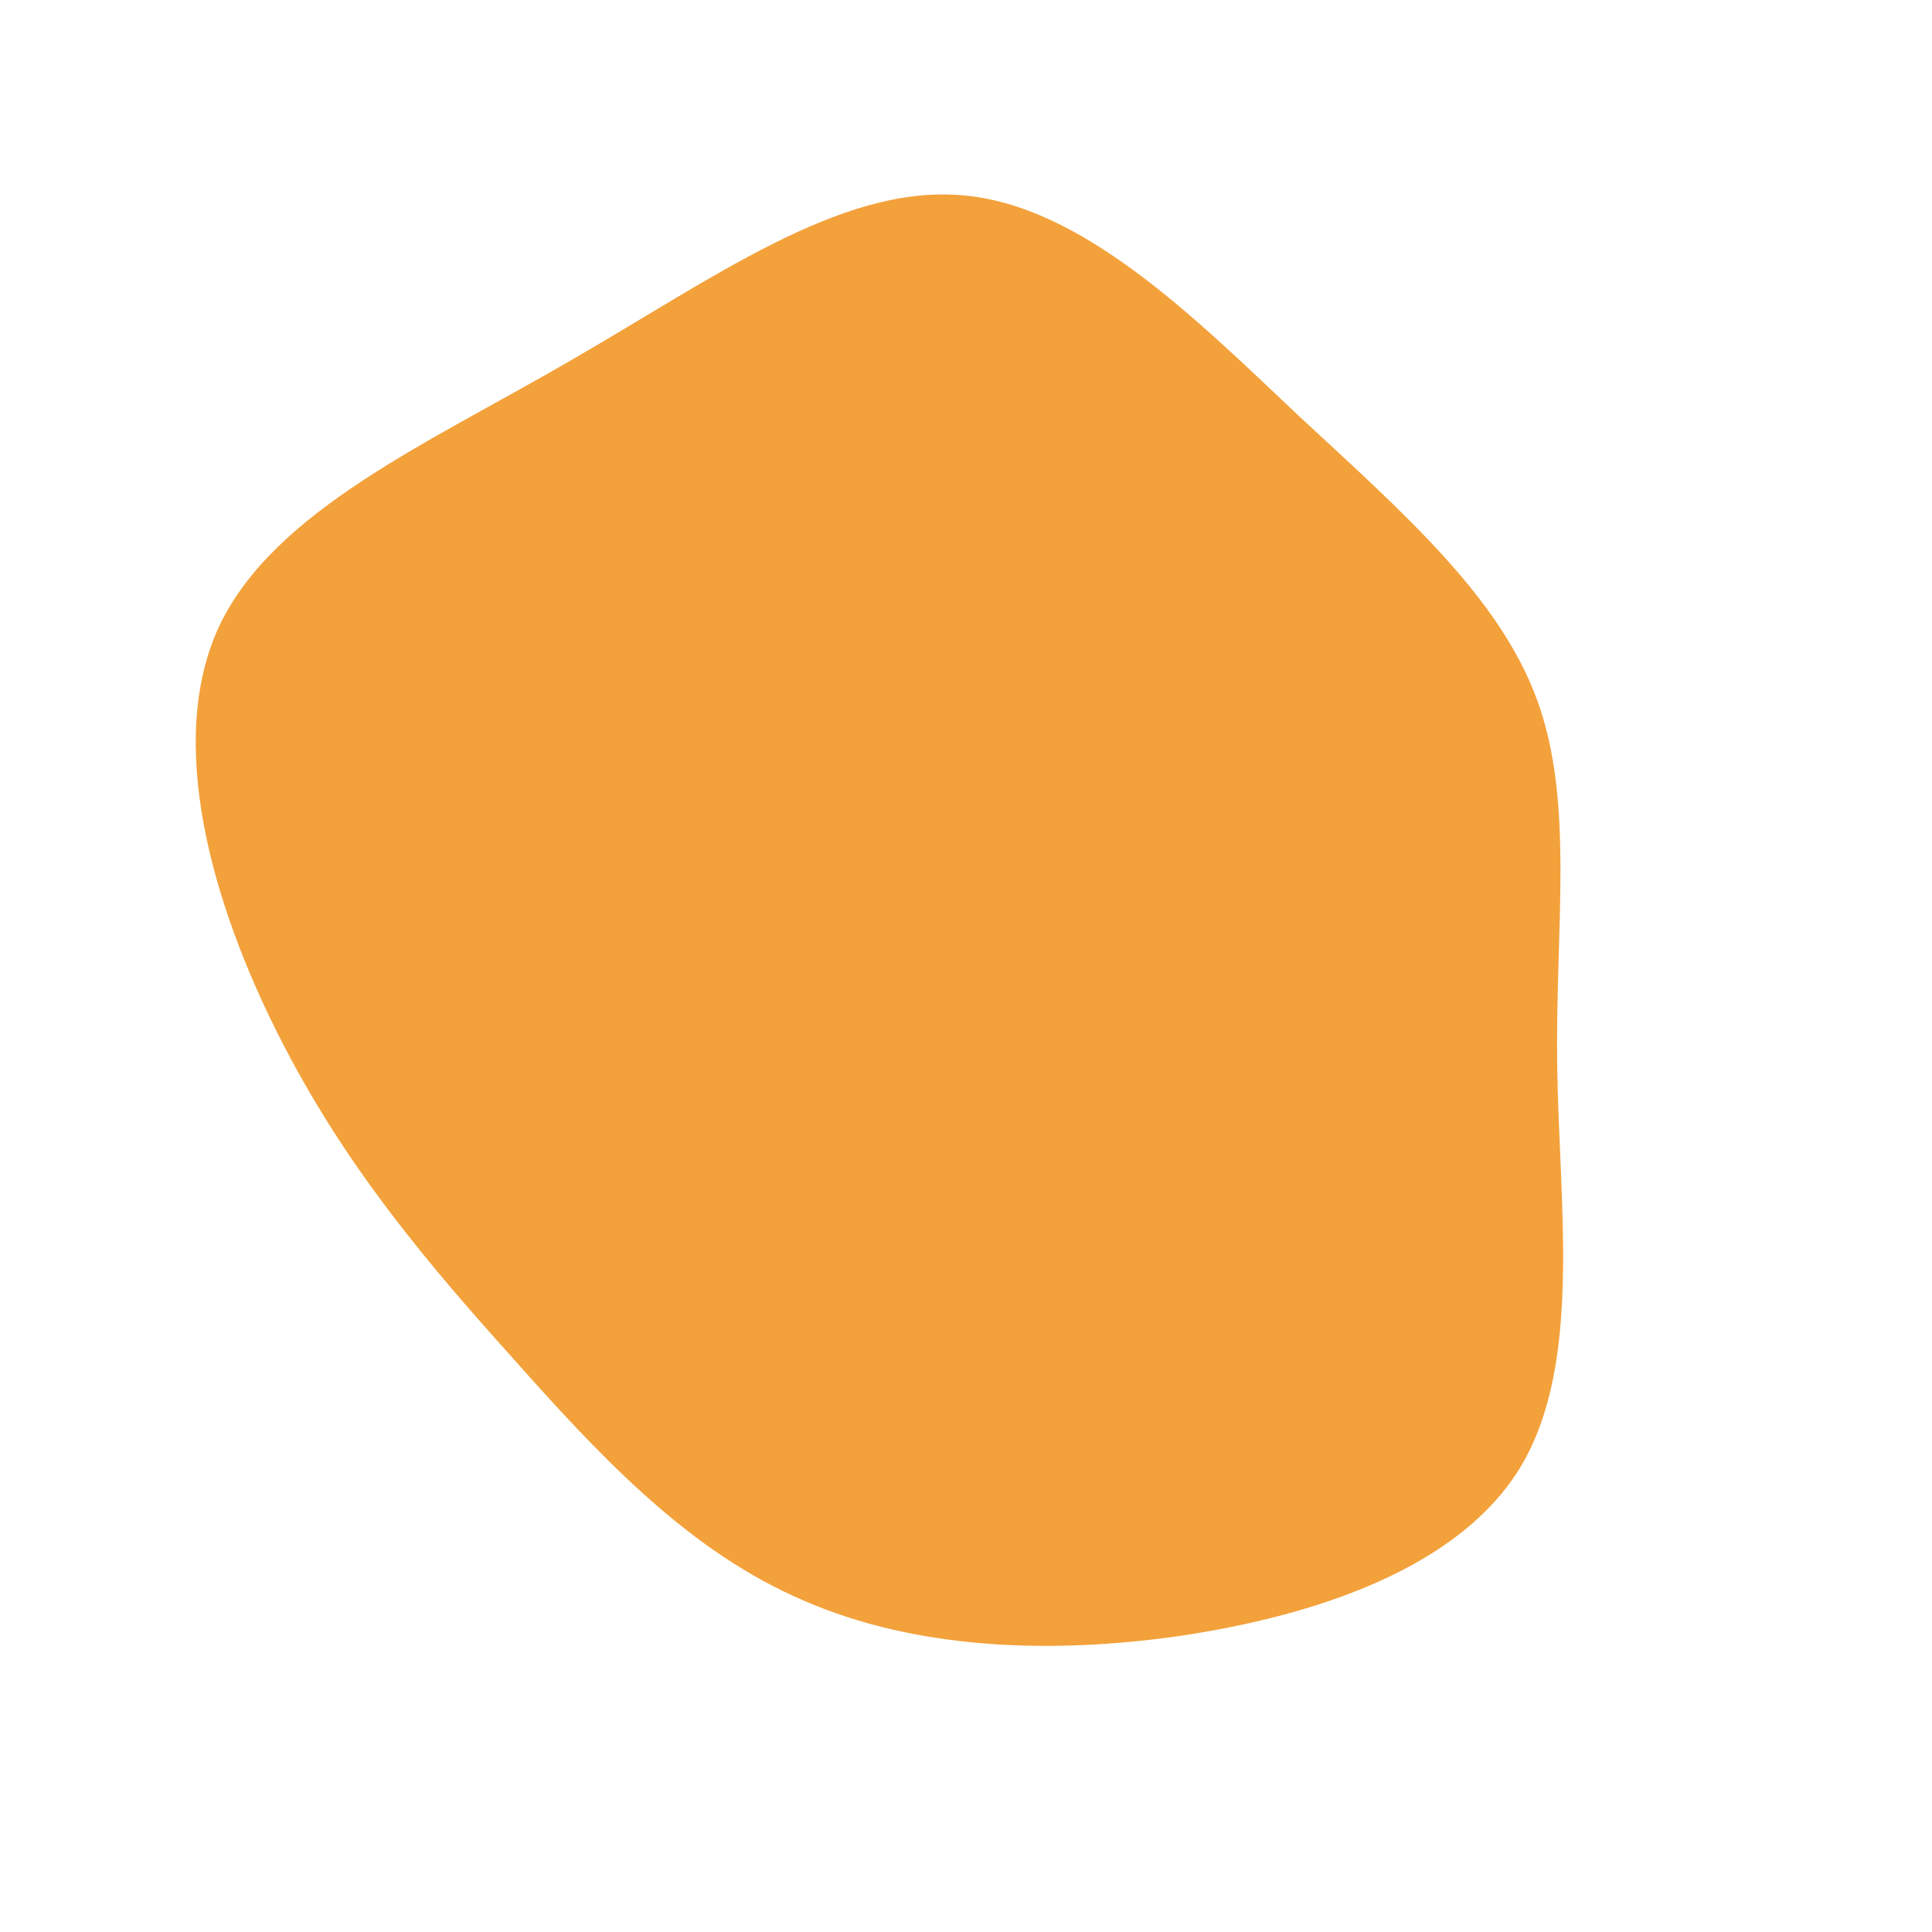 <?xml version="1.0" standalone="no"?>
<svg viewBox="0 0 200 200" xmlns="http://www.w3.org/2000/svg">
  <path fill="#F3A13B" d="M34.5,-56.9C45.4,-46.8,55.2,-38.2,59.1,-27.6C63,-17,61,-4.2,61.2,10.3C61.4,24.8,63.8,41,57.5,51.7C51.2,62.3,36.2,67.3,21.8,69.4C7.4,71.4,-6.5,70.5,-17.9,65.2C-29.3,60,-38.2,50.4,-47,40.5C-55.8,30.7,-64.4,20.6,-71.2,7.1C-78,-6.4,-82.9,-23.2,-77.3,-35.2C-71.6,-47.2,-55.5,-54.2,-40.9,-62.7C-26.3,-71.1,-13.1,-80.8,-0.6,-79.8C11.9,-78.9,23.7,-67.1,34.5,-56.9Z" transform="translate(100 100)" />
</svg>
